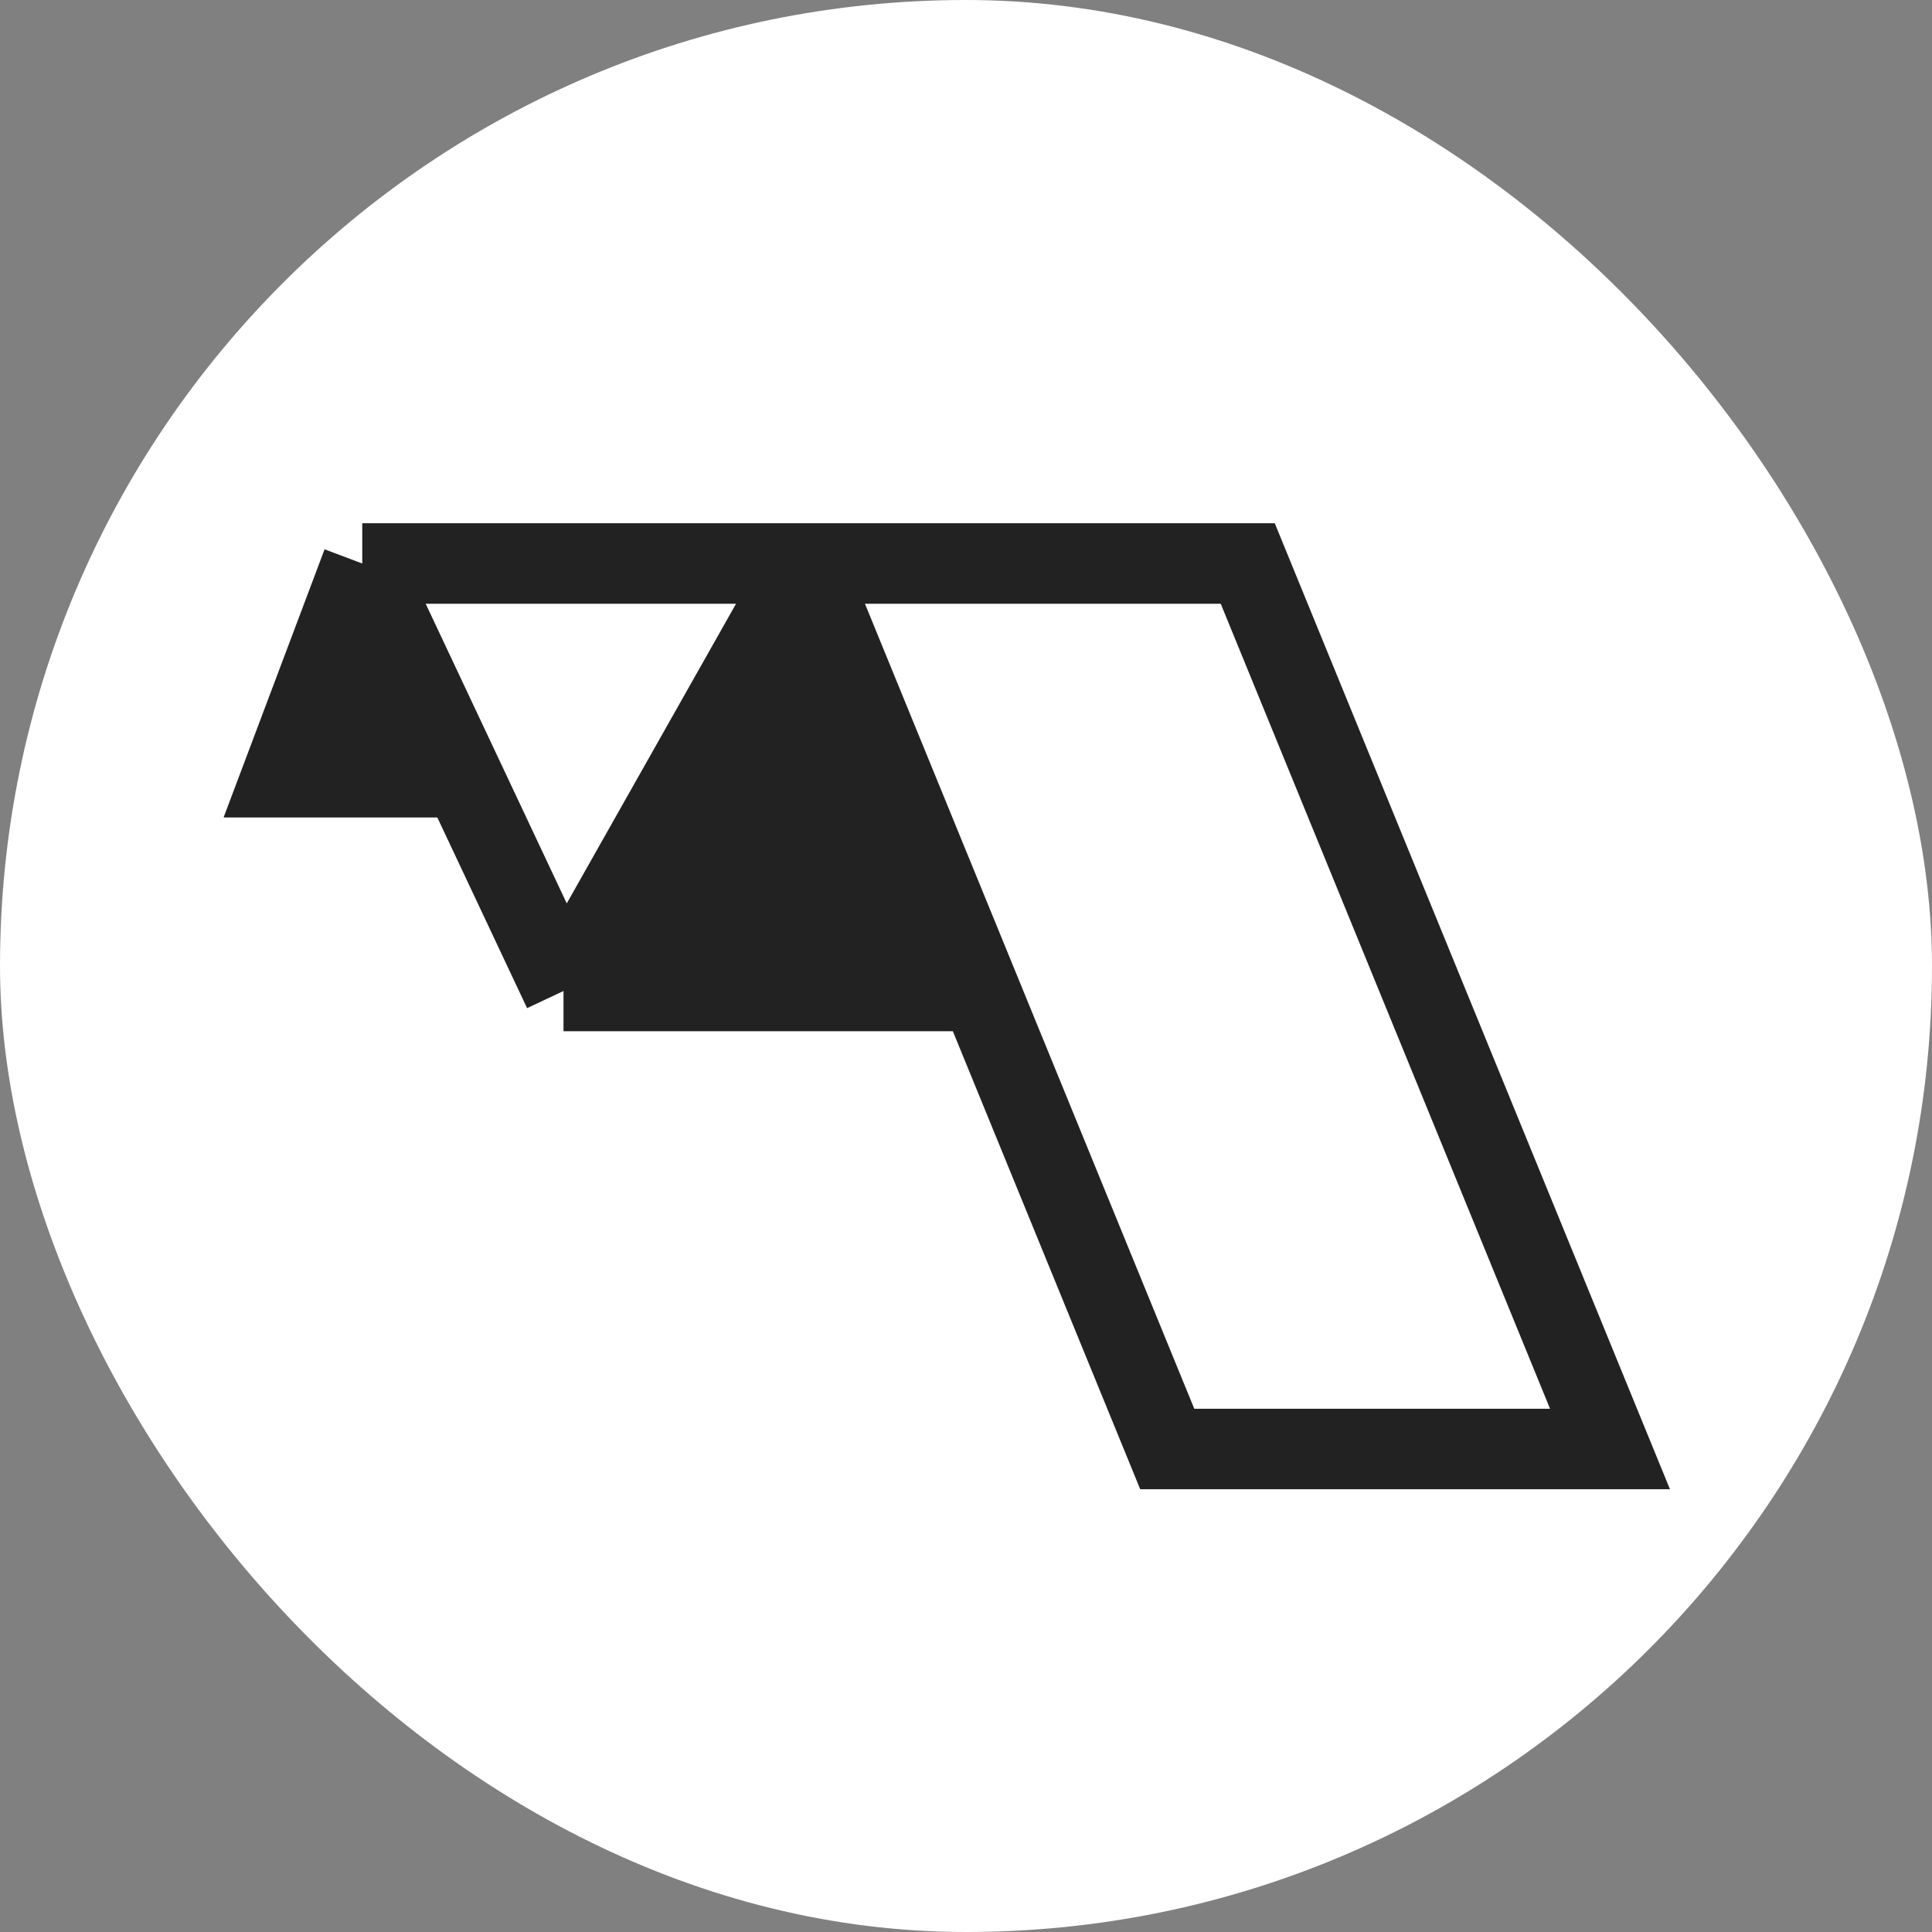<svg width="48" height="48" viewBox="0 0 48 48" fill="none" xmlns="http://www.w3.org/2000/svg">
<rect x="0" y="0" width="48" height="48" fill="#808080" stroke="none"/>
<rect width="48" height="48" rx="24" fill="white"/>
<path d="M30 36H41L32 14H21L25.345 24.621L30 36Z" fill="white"/>
<path d="M21 14H10L12.5 19.31L15 24.621L21 14Z" fill="white"/>
<path d="M10 14L8 19.31H12.5L10 14Z" fill="#222222"/>
<path d="M15 24.621H25.345L21 14L15 24.621Z" fill="#222222"/>
<path d="M9 14L7 19.31H11.5M9 14H20M9 14L11.5 19.31M11.5 19.31L14 24.621M20 14L14 24.621M20 14H31L40 36H29L24.345 24.621M20 14L24.345 24.621M14 24.621H24.345" stroke="#222222" stroke-width="2"/>
</svg>